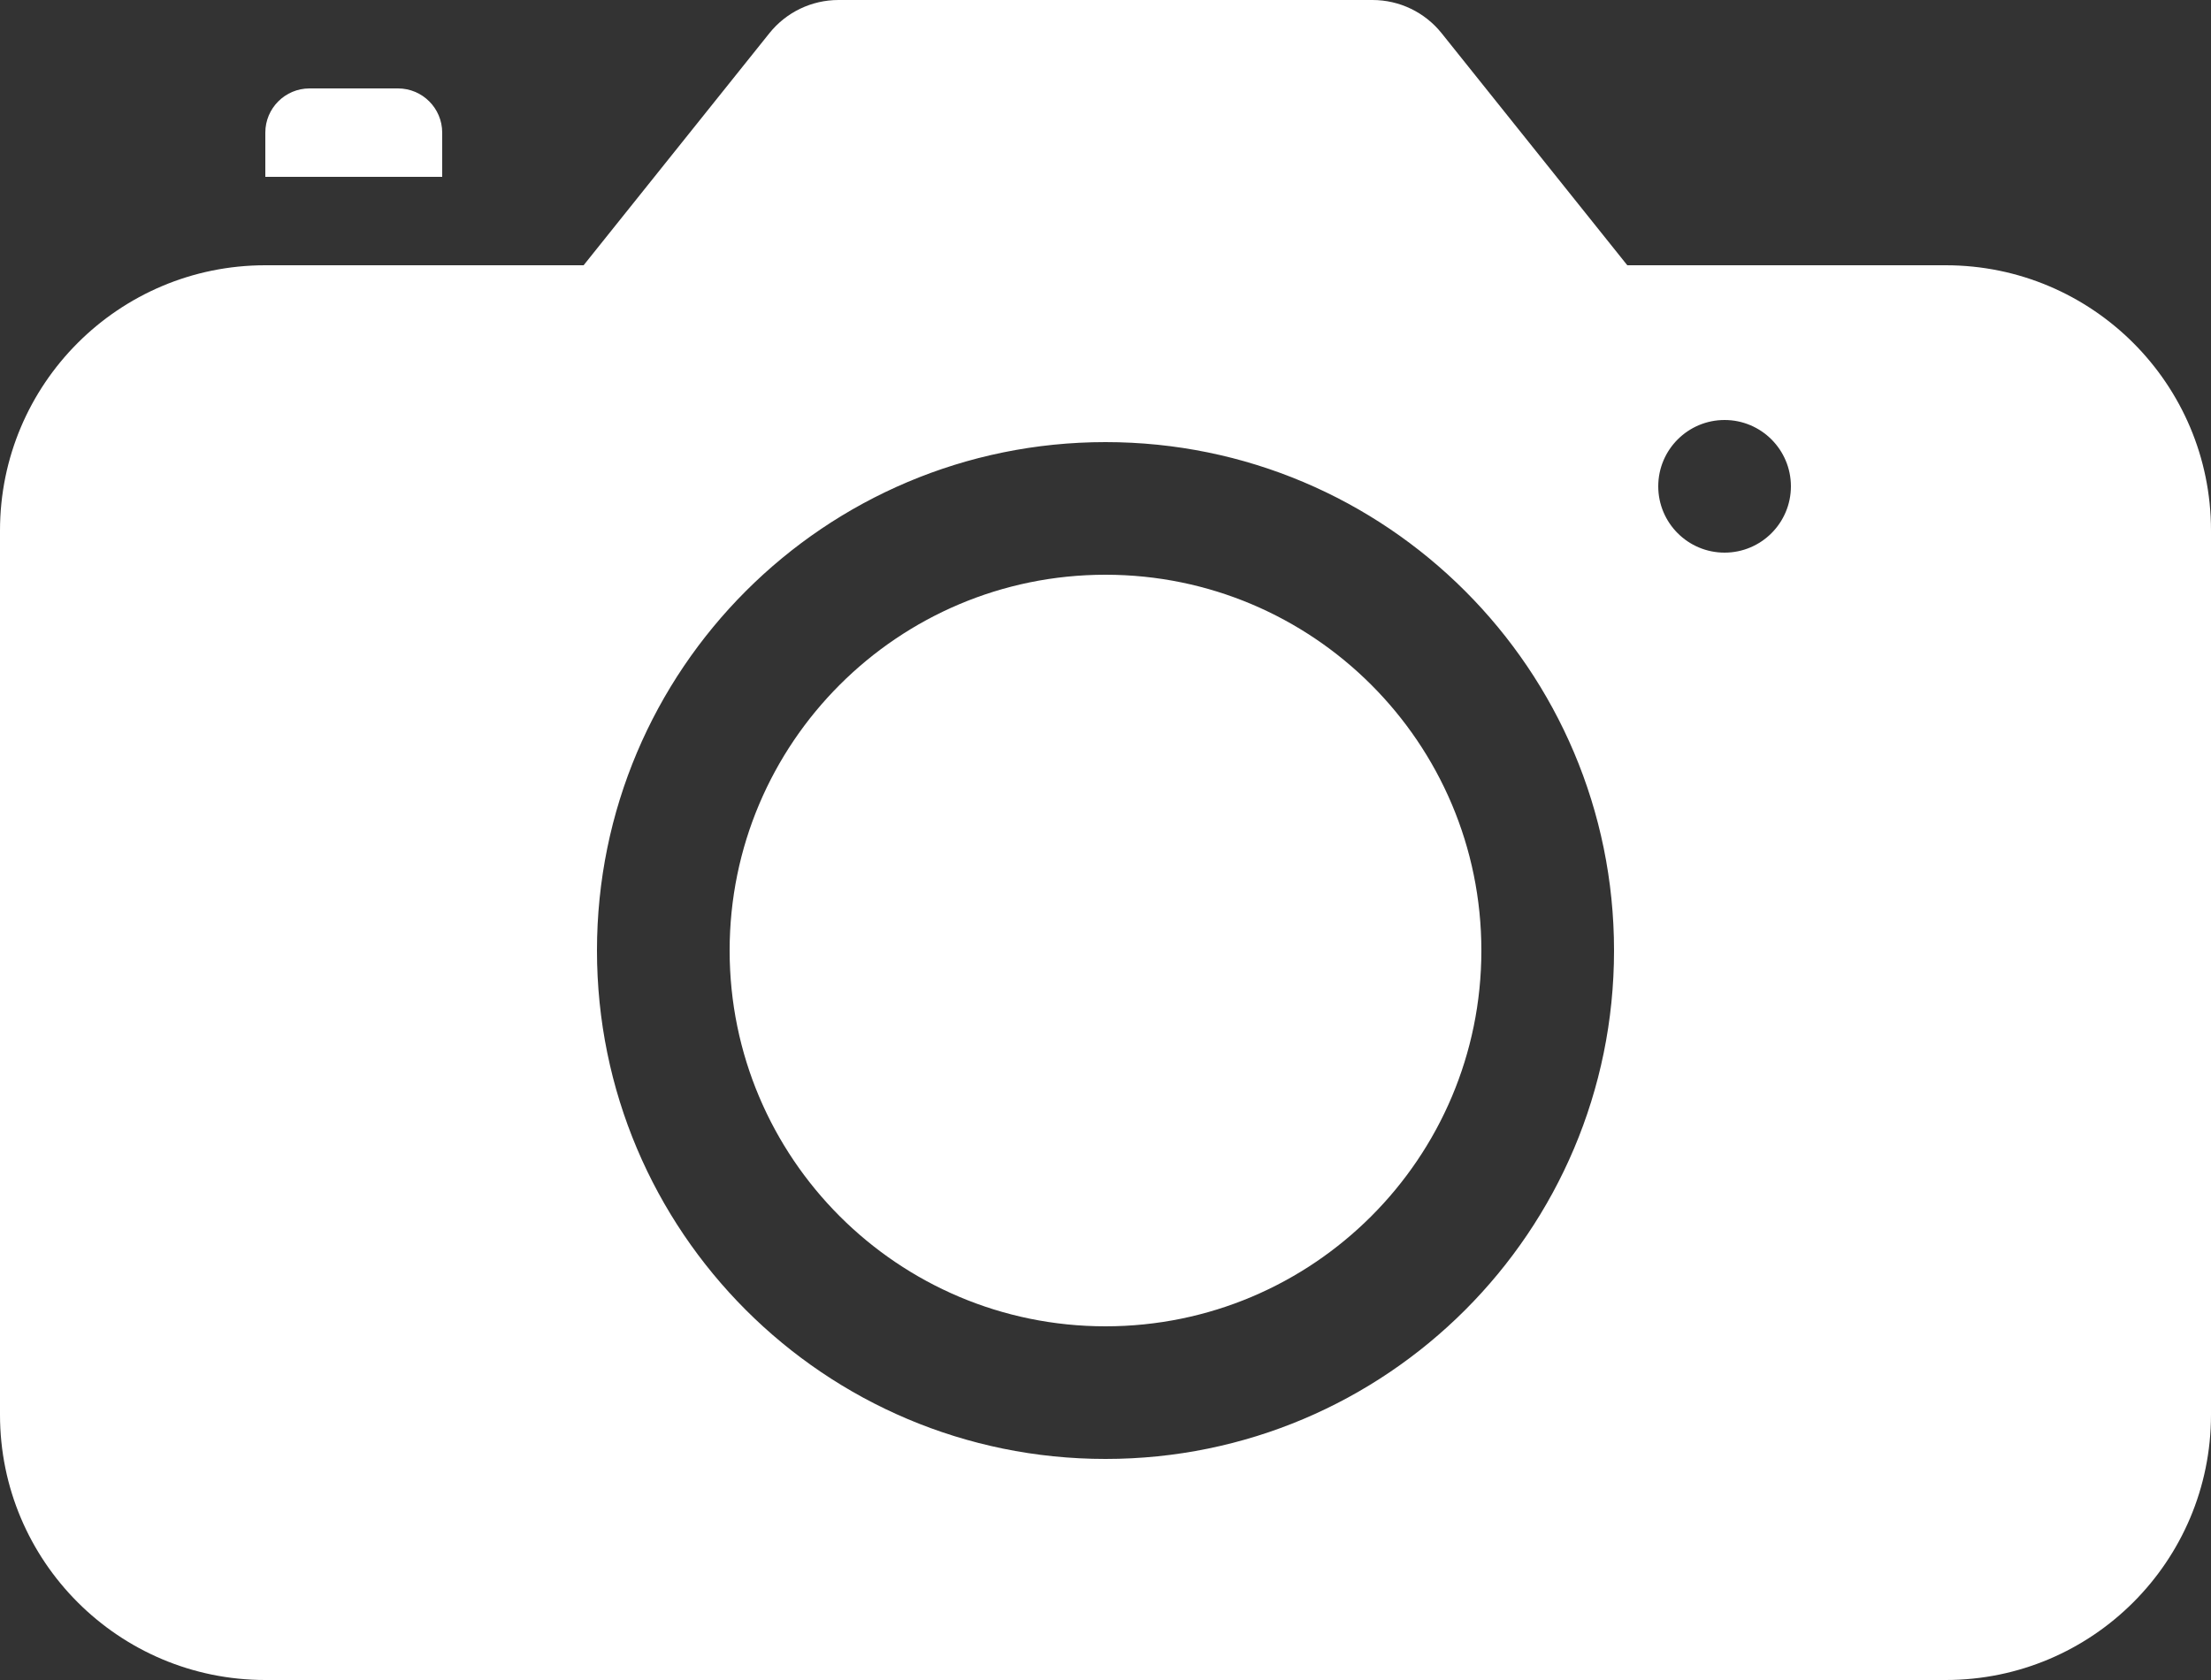 <svg width="25" height="19" viewBox="0 0 25 19" fill="none" xmlns="http://www.w3.org/2000/svg">
<rect x="0" y="0" width="25" height="19" fill="#333333" stroke="none"/>
<path fill-rule="evenodd" clip-rule="evenodd" d="M15.519 0C15.823 0 16.11 0.138 16.3 0.375L18.4 3H22C23.657 3 25 4.343 25 6V16C25 17.657 23.657 19 22 19H3C1.343 19 0 17.657 0 16V6C0 4.343 1.343 3 3 3H6.599L8.7 0.375C8.89 0.138 9.177 0 9.481 0H15.519ZM12.5 5C9.324 5 6.75 7.574 6.75 10.75C6.75 13.926 9.324 16.5 12.5 16.5C15.676 16.5 18.25 13.926 18.25 10.75C18.25 7.574 15.676 5 12.5 5ZM12.5 6.5C14.847 6.5 16.75 8.403 16.75 10.75C16.75 13.097 14.847 15 12.5 15C10.153 15 8.25 13.097 8.25 10.75C8.25 8.403 10.153 6.5 12.5 6.5ZM19.5 4.75C19.086 4.75 18.75 5.086 18.75 5.5C18.75 5.914 19.086 6.25 19.5 6.25C19.914 6.25 20.25 5.914 20.25 5.5C20.25 5.086 19.914 4.75 19.5 4.75ZM4.5 1C4.776 1 5 1.224 5 1.5V2H3V1.5C3 1.224 3.224 1 3.5 1H4.5Z" fill="white"/>
</svg>
